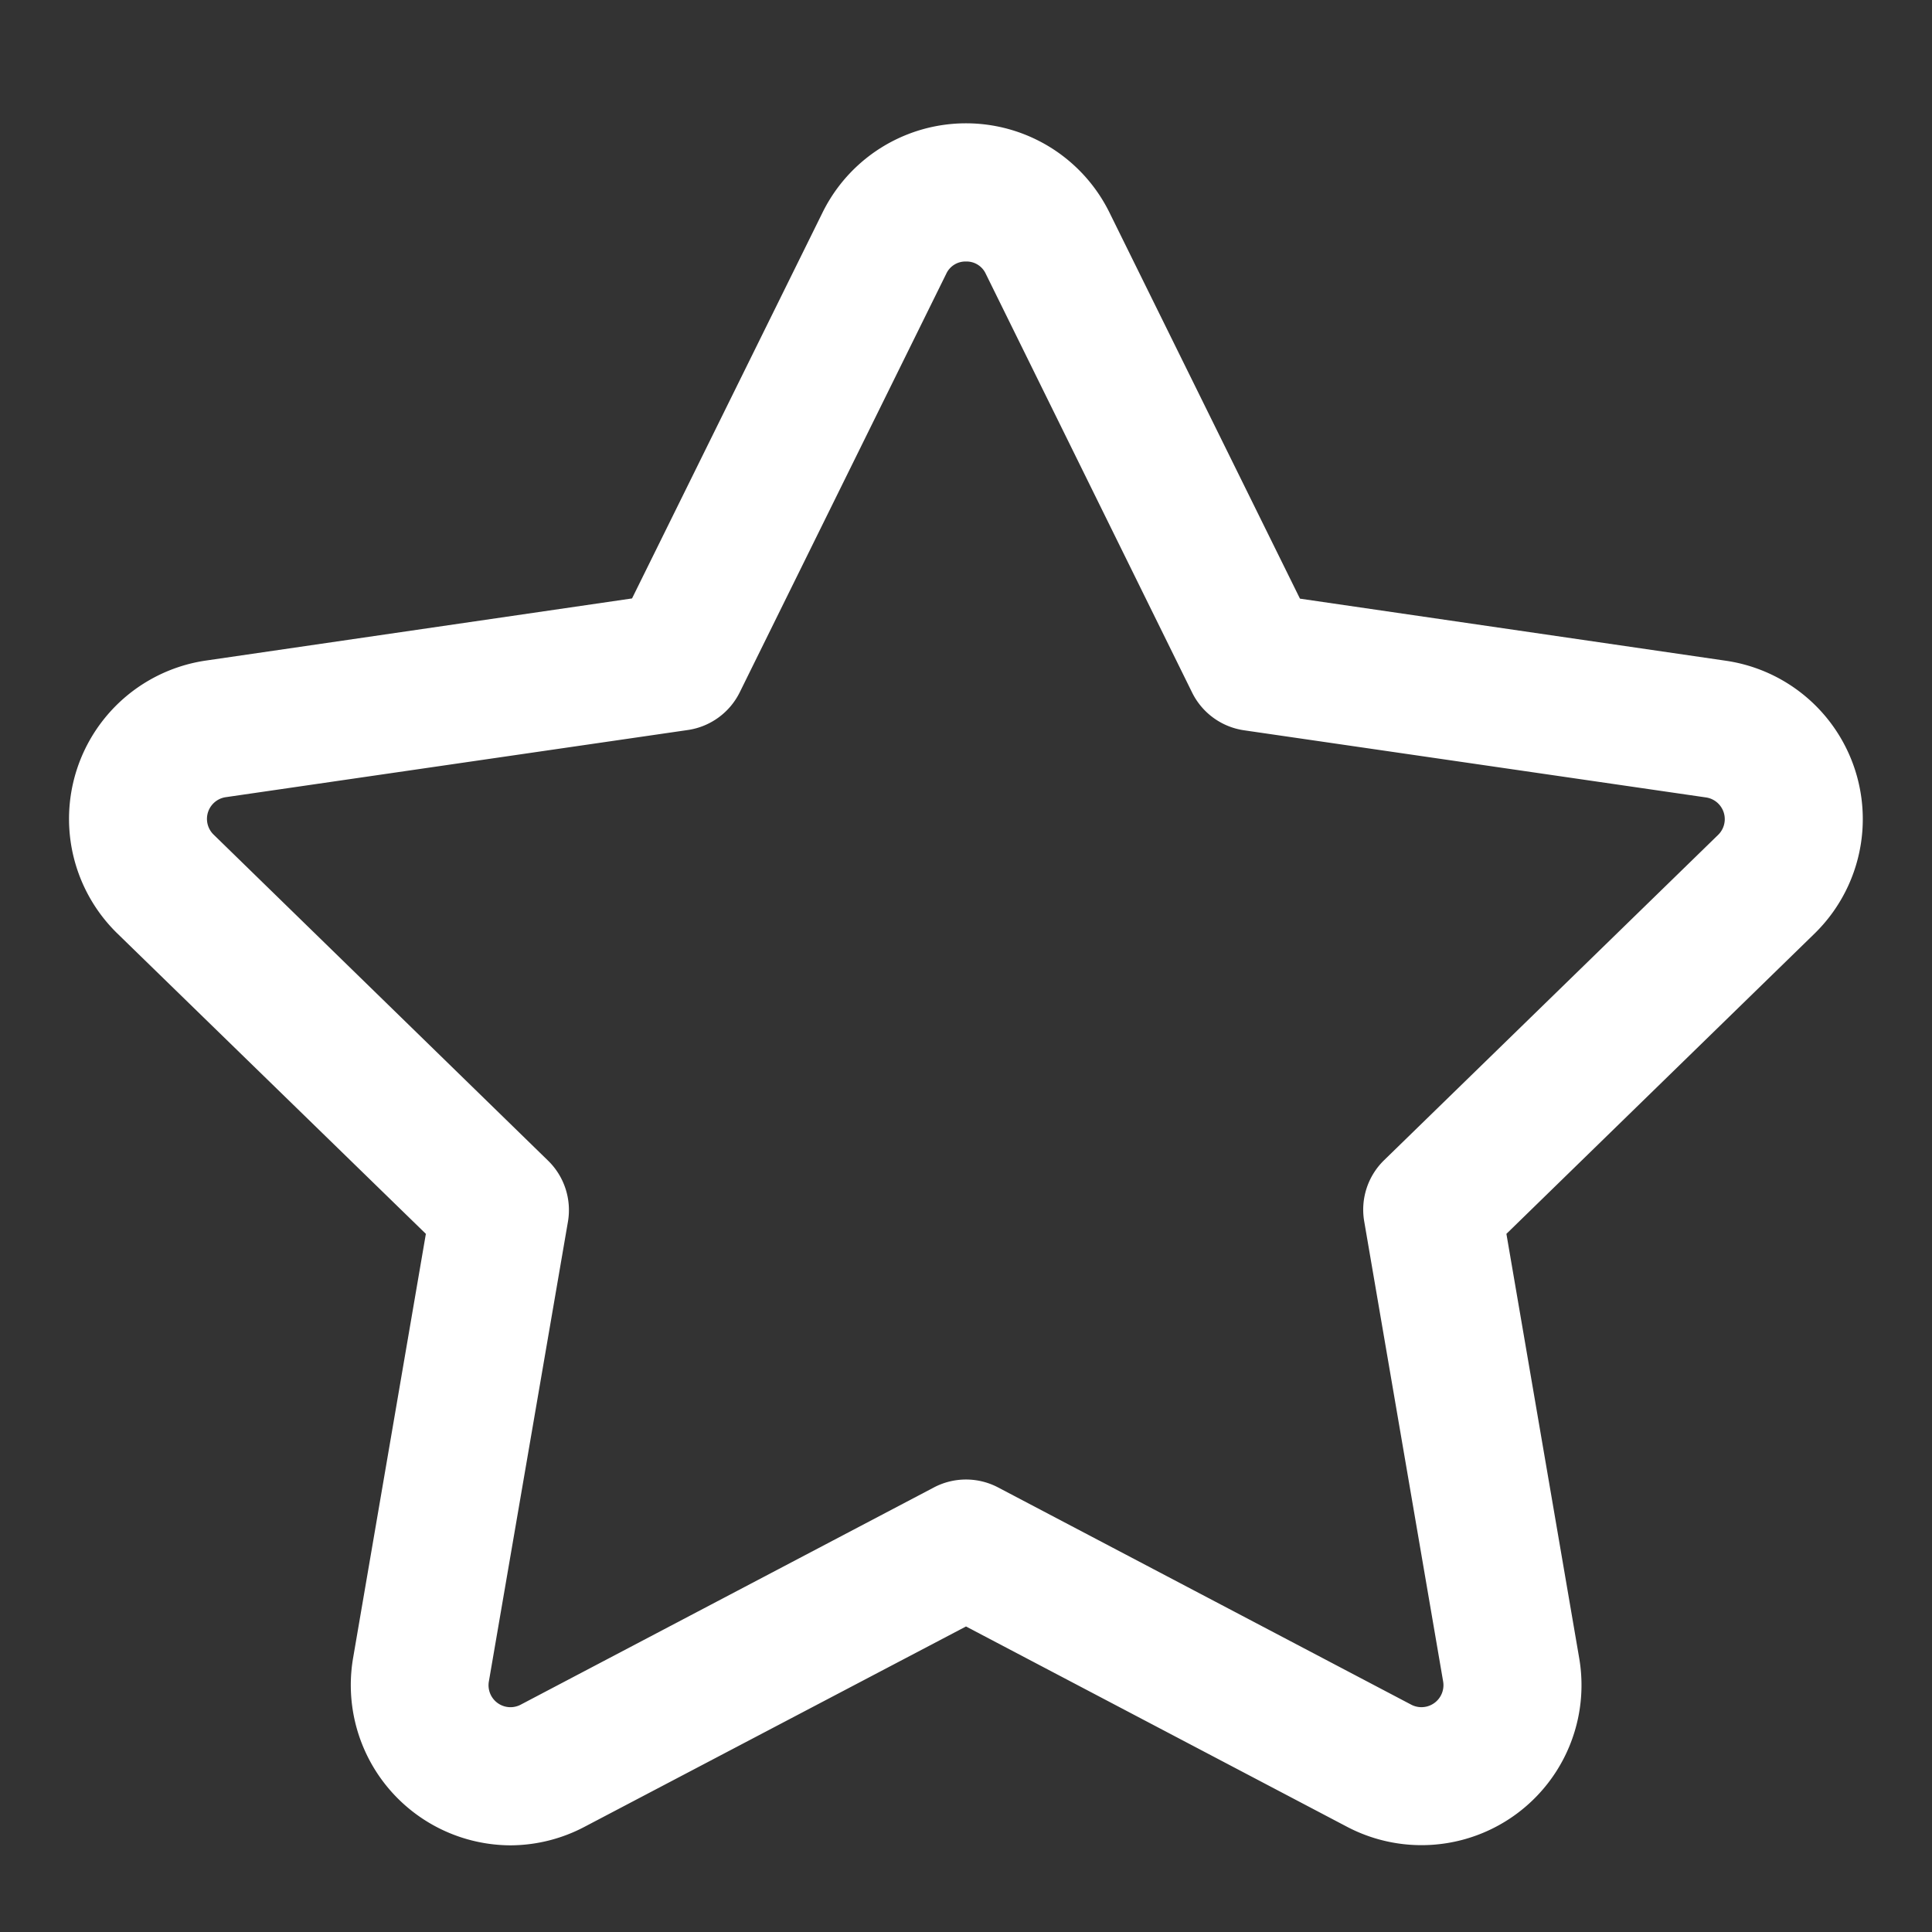 <svg xmlns="http://www.w3.org/2000/svg" xmlns:xlink="http://www.w3.org/1999/xlink" xmlns:svgjs="http://svgjs.com/svgjs" version="1.1" width="512" height="512" x="0" y="0" viewBox="0 0 28 28" style="enable-background:new 0 0 512 512" xml:space="preserve" class=""><rect x="0" y="0" width="28" height="28" fill="#333333" stroke="none"/><g><path d="M7.4 26.744a2.323 2.323 0 0 1-2.283-2.713l1.055-6.149L1.7 13.528a2.319 2.319 0 0 1 1.287-3.955l6.173-.9 2.761-5.593a2.318 2.318 0 0 1 4.158 0l2.761 5.596 6.173.9a2.319 2.319 0 0 1 1.287 3.952l-4.468 4.354 1.055 6.149a2.319 2.319 0 0 1-3.365 2.444L14 23.572l-5.522 2.9a2.317 2.317 0 0 1-1.078.272zM14 3.79a.306.306 0 0 0-.286.177l-2.993 6.066a1 1 0 0 1-.753.547l-6.694.973a.318.318 0 0 0-.174.547l4.843 4.721a1 1 0 0 1 .288.885l-1.146 6.663a.318.318 0 0 0 .462.336l5.988-3.148a1 1 0 0 1 .93 0l5.987 3.148a.319.319 0 0 0 .463-.336L19.771 17.7a1 1 0 0 1 .288-.885L24.9 12.1a.318.318 0 0 0-.176-.543l-6.694-.973a1 1 0 0 1-.753-.547l-2.991-6.07A.306.306 0 0 0 14 3.79z" data-name="Layer 2" fill="#ffffff" data-original="#000000" class=""/></g></svg>